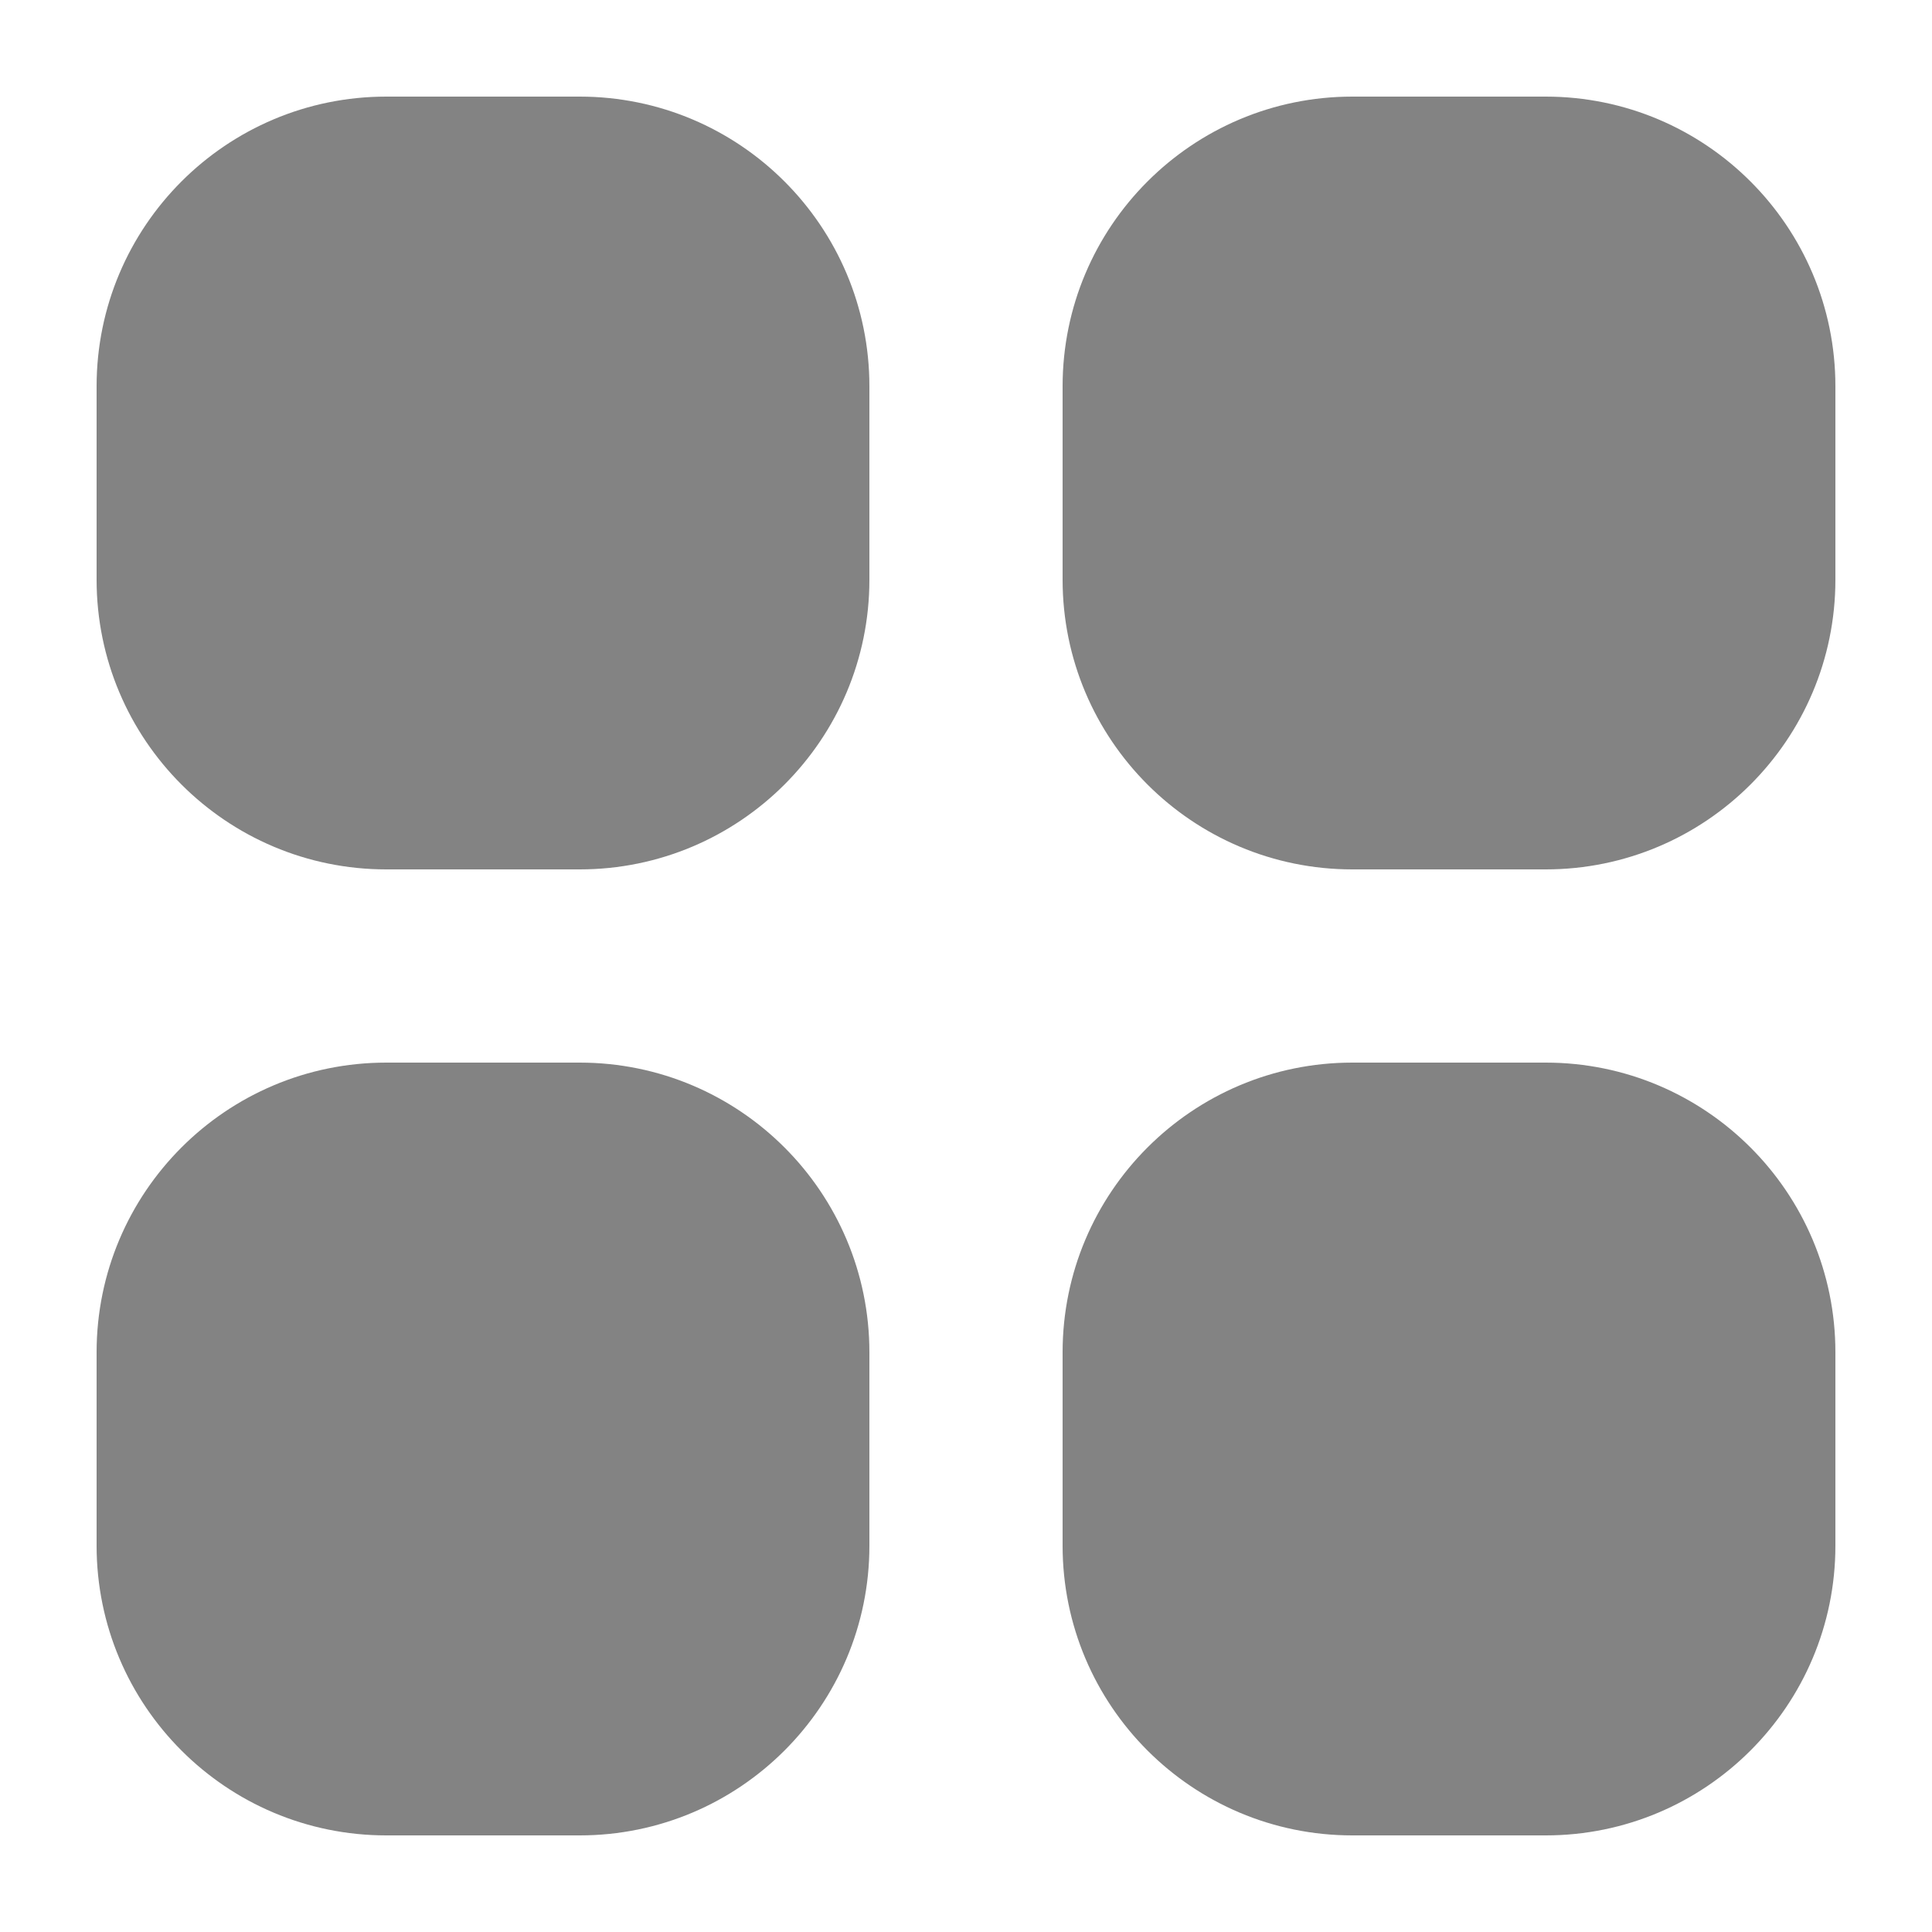 <svg width="24" height="24" viewBox="0 0 24 24" fill="none" xmlns="http://www.w3.org/2000/svg">
<path fillRule="evenodd" clip-rule="evenodd" d="M7.2 3H4.8C3.806 3 3 3.806 3 4.8V7.2C3 8.194 3.806 9 4.8 9H7.2C8.194 9 9 8.194 9 7.2V4.8C9 3.806 8.194 3 7.2 3ZM4.8 1.2C2.811 1.2 1.2 2.812 1.2 4.8V7.2C1.2 9.188 2.811 10.8 4.8 10.8H7.2C9.188 10.8 10.8 9.188 10.8 7.2V4.8C10.8 2.812 9.188 1.2 7.2 1.2H4.8Z" fill="#838383"/>
<path fillRule="evenodd" clip-rule="evenodd" d="M7.2 15H4.8C3.806 15 3 15.806 3 16.8V19.2C3 20.194 3.806 21 4.8 21H7.2C8.194 21 9 20.194 9 19.2V16.8C9 15.806 8.194 15 7.2 15ZM4.8 13.2C2.811 13.2 1.2 14.812 1.2 16.8V19.2C1.2 21.188 2.811 22.8 4.8 22.8H7.2C9.188 22.8 10.8 21.188 10.8 19.2V16.8C10.8 14.812 9.188 13.2 7.2 13.2H4.8Z" fill="#838383"/>
<path fillRule="evenodd" clip-rule="evenodd" d="M19.2 3H16.8C15.806 3 15 3.806 15 4.8V7.2C15 8.194 15.806 9 16.8 9H19.2C20.194 9 21 8.194 21 7.2V4.8C21 3.806 20.194 3 19.2 3ZM16.8 1.2C14.812 1.2 13.2 2.812 13.2 4.8V7.2C13.2 9.188 14.812 10.8 16.8 10.8H19.2C21.188 10.8 22.8 9.188 22.8 7.2V4.8C22.8 2.812 21.188 1.2 19.2 1.2H16.8Z" fill="#838383"/>
<path fillRule="evenodd" clip-rule="evenodd" d="M19.2 15H16.8C15.806 15 15 15.806 15 16.8V19.2C15 20.194 15.806 21 16.8 21H19.2C20.194 21 21 20.194 21 19.2V16.8C21 15.806 20.194 15 19.2 15ZM16.8 13.2C14.812 13.2 13.2 14.812 13.2 16.8V19.2C13.2 21.188 14.812 22.8 16.8 22.8H19.2C21.188 22.8 22.8 21.188 22.8 19.2V16.8C22.8 14.812 21.188 13.2 19.2 13.2H16.8Z" fill="#838383"/>
</svg>
